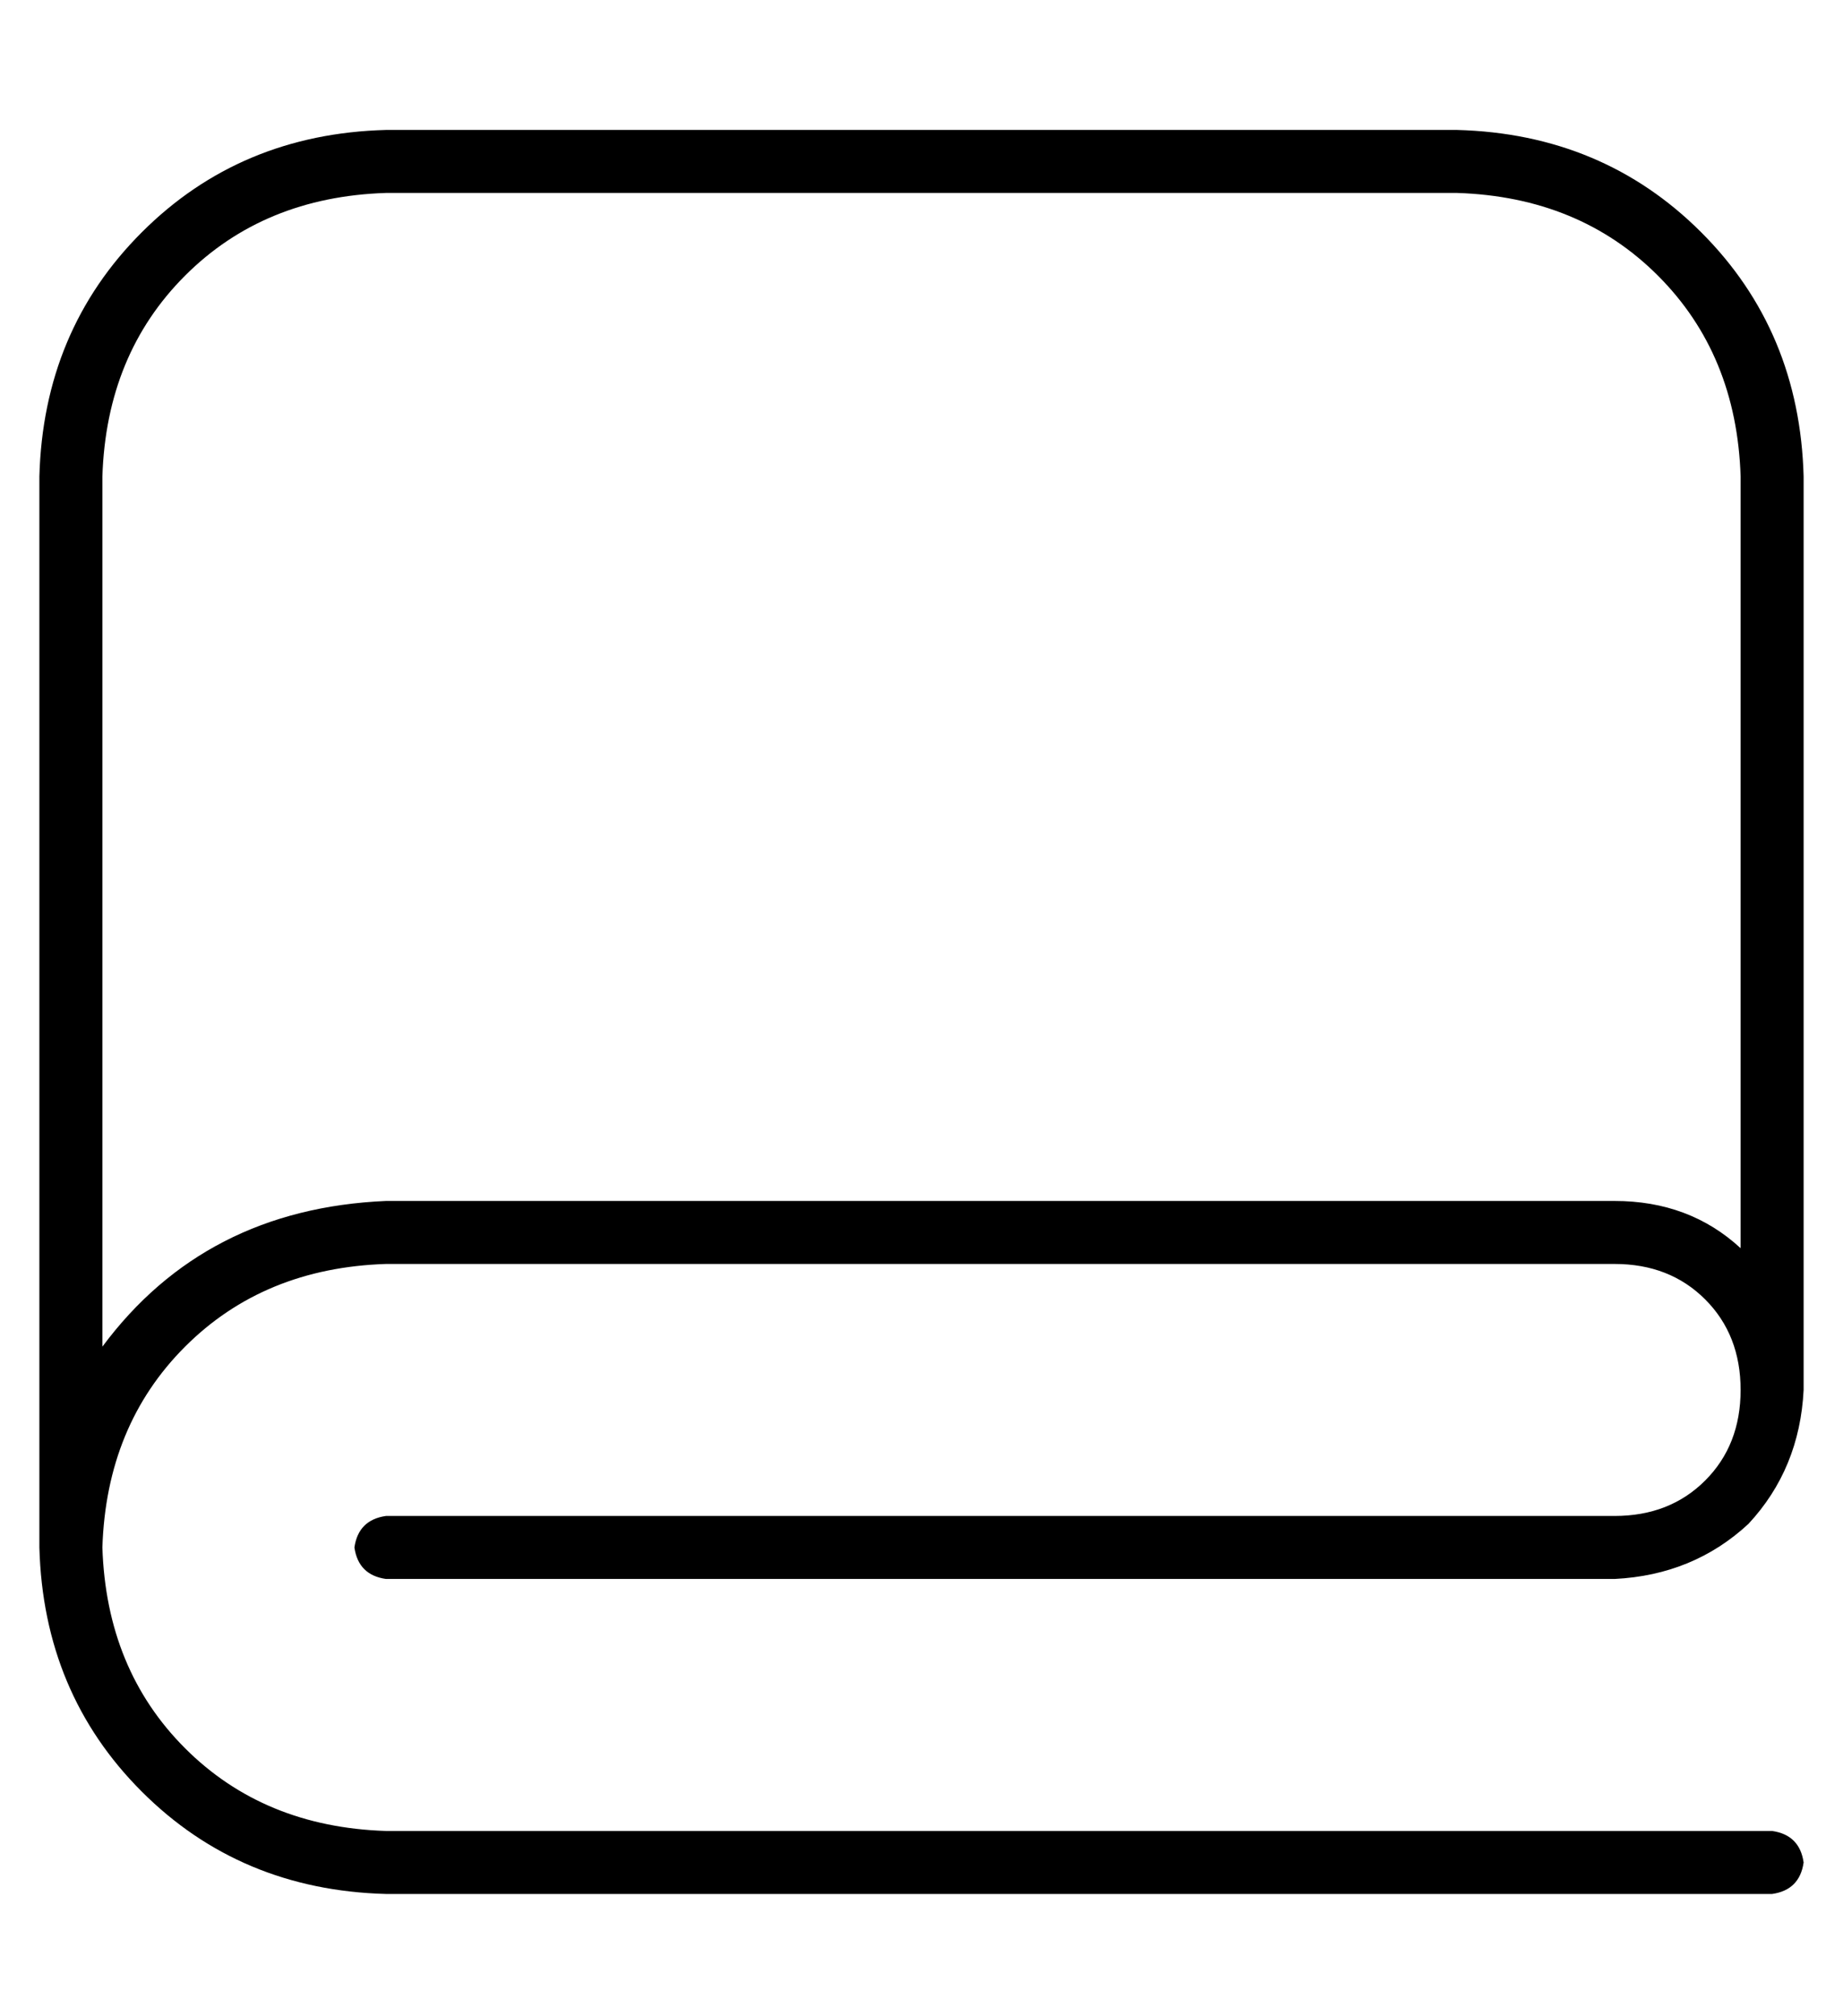 <?xml version="1.0" standalone="no"?>
<!DOCTYPE svg PUBLIC "-//W3C//DTD SVG 1.1//EN" "http://www.w3.org/Graphics/SVG/1.1/DTD/svg11.dtd" >
<svg xmlns="http://www.w3.org/2000/svg" xmlns:xlink="http://www.w3.org/1999/xlink" version="1.1" viewBox="-10 -40 468 512">
   <path fill="currentColor"
d="M16 81v221v-221v221q26 -35 72 -37h312v0q19 0 32 12v-196v0q-1 -31 -21 -51t-51 -21h-272v0q-31 1 -51 21t-21 51v0zM0 345v0v0v0v-264v0q1 -37 26 -62t62 -26h272v0q37 1 62 26t26 62v232v0q-1 20 -14 34q-14 13 -34 14h-312v0q-7 -1 -8 -8q1 -7 8 -8h312v0q14 0 23 -9
t9 -23t-9 -23t-23 -9h-312v0q-31 1 -51 21t-21 51q1 31 21 51t51 21h352v0q7 1 8 8q-1 7 -8 8h-352v0q-37 -1 -62 -26t-26 -62v-8v0z" />
</svg>
